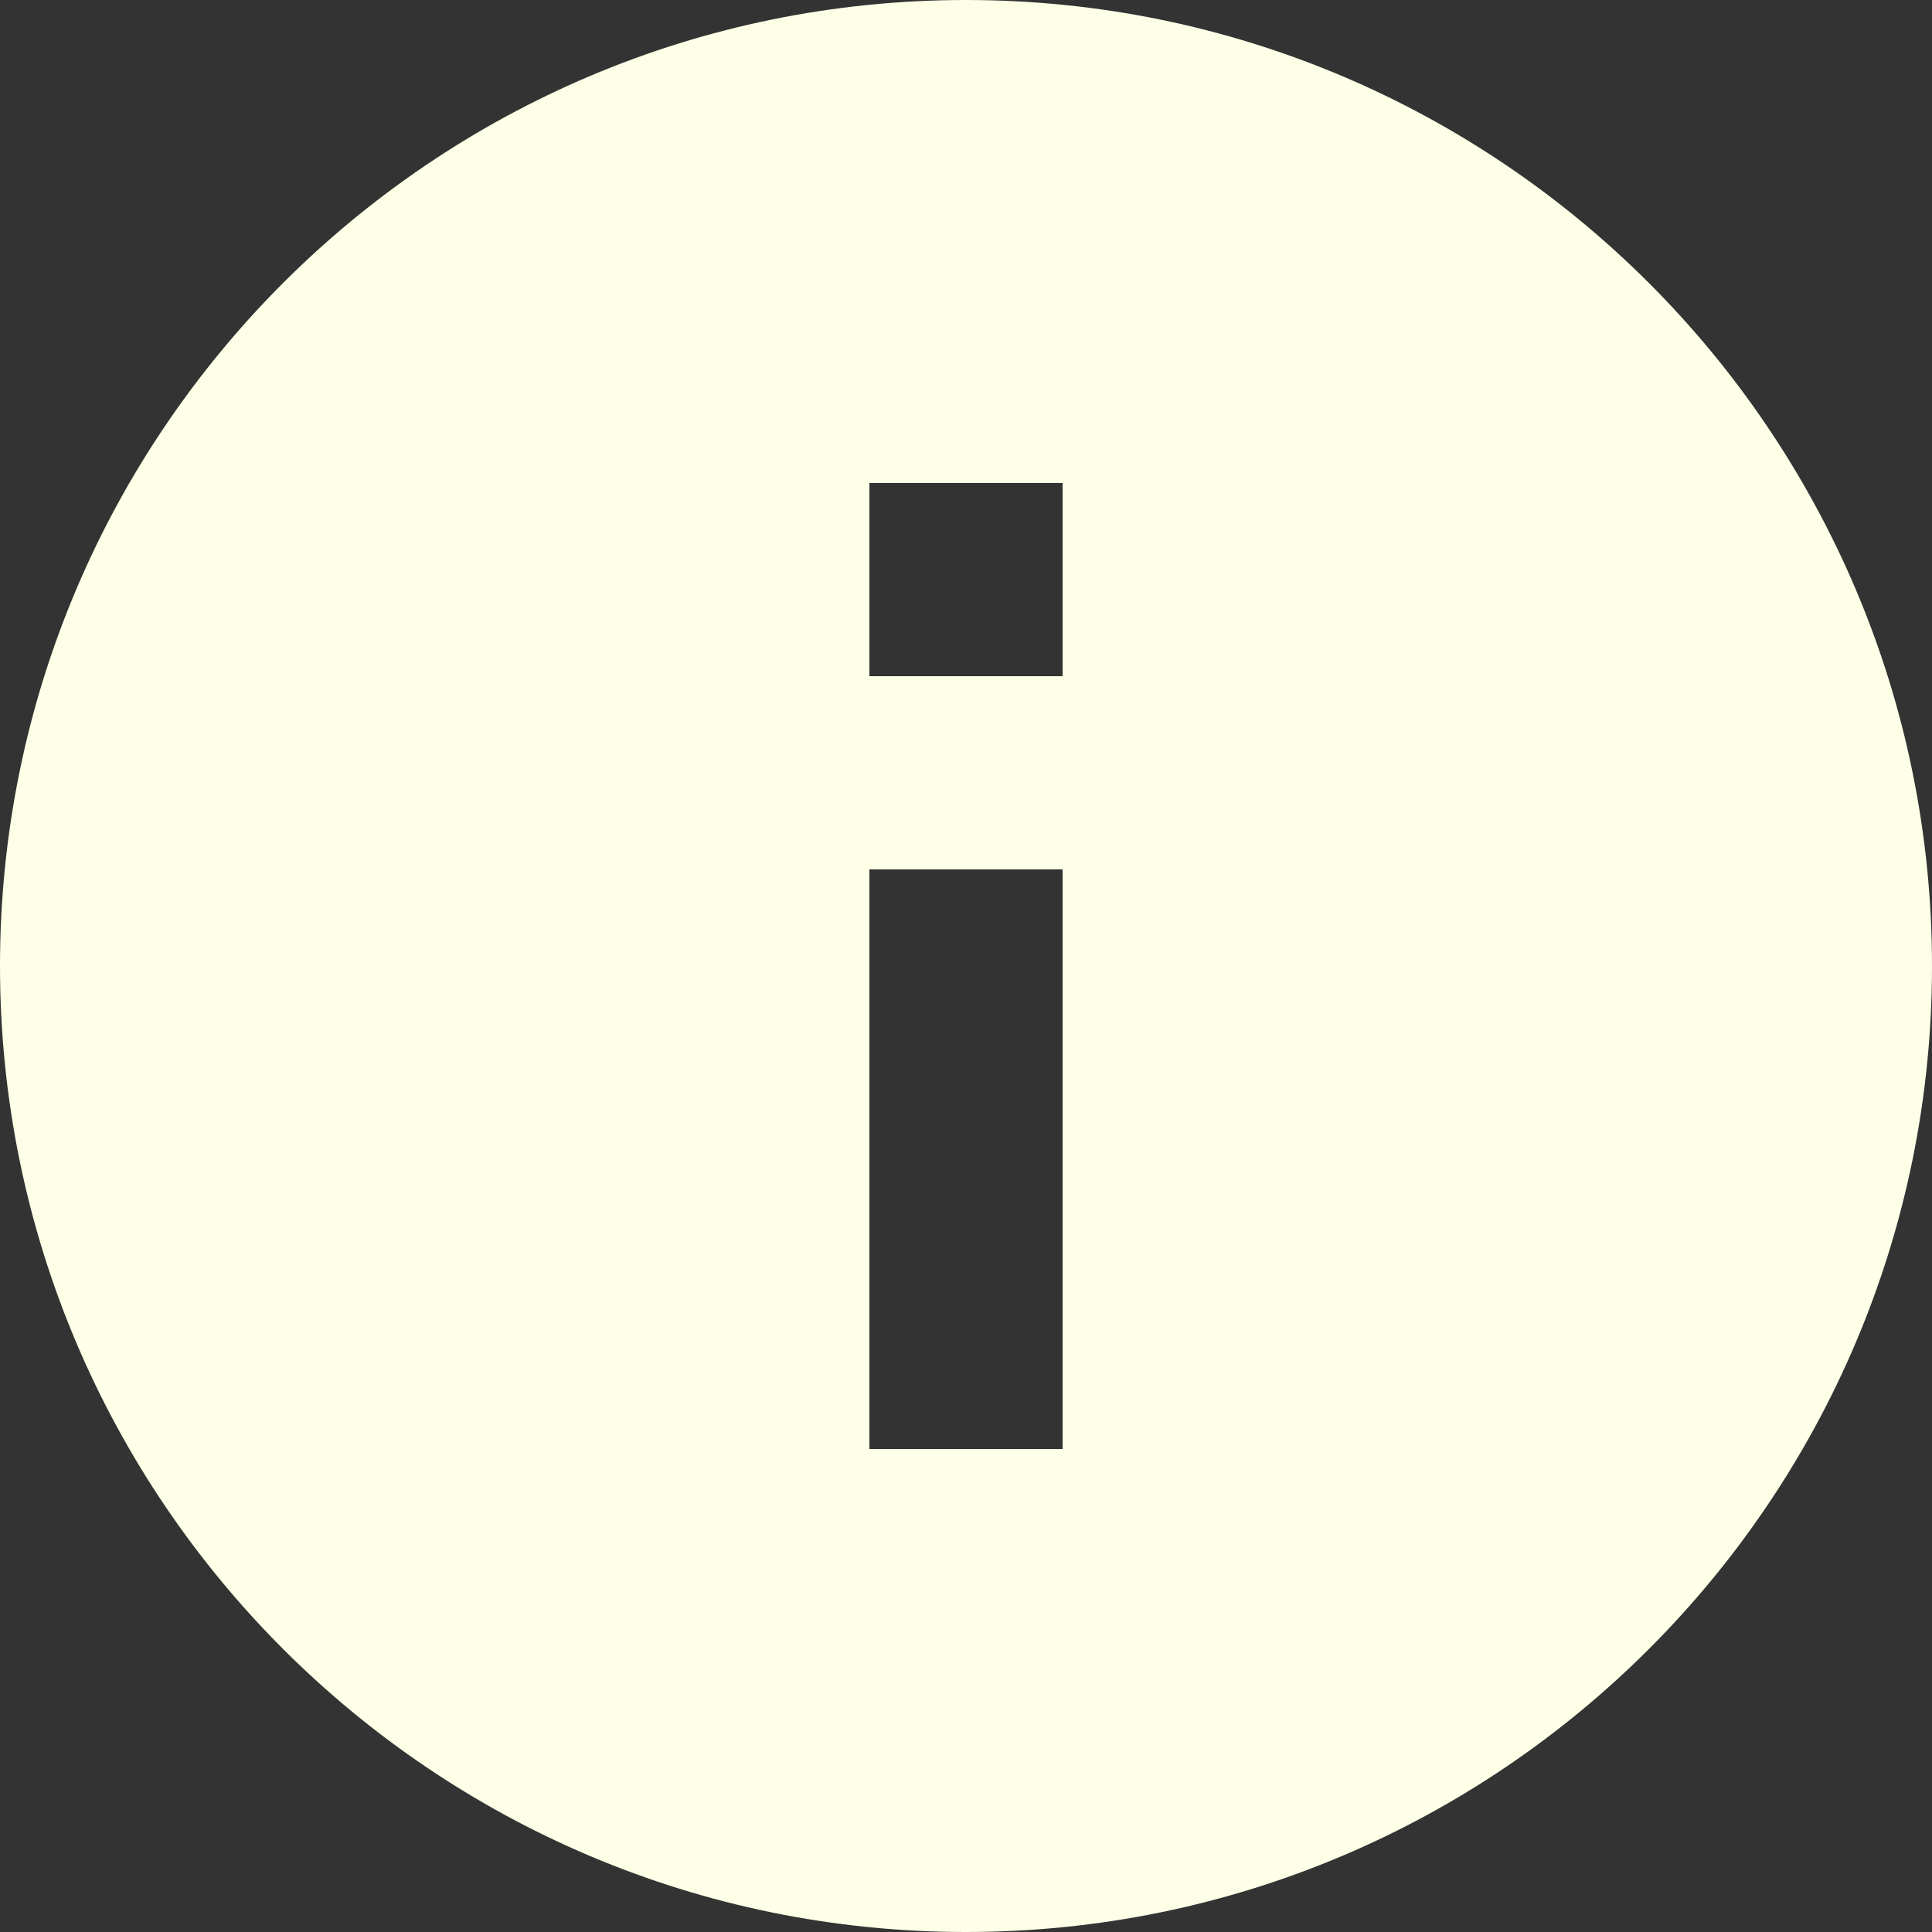 <svg width="28" height="28" fill="none" xmlns="http://www.w3.org/2000/svg"><rect width="100%" height="100%" fill="#333333" stroke="none"/><path d="M14 0C6.272 0 0 6.272 0 14s6.272 14 14 14 14-6.272 14-14S21.728 0 14 0zm1.4 21h-2.8v-8.4h2.8V21zm0-11.2h-2.8V7h2.8v2.8z" fill="#FDFFE6"/></svg>